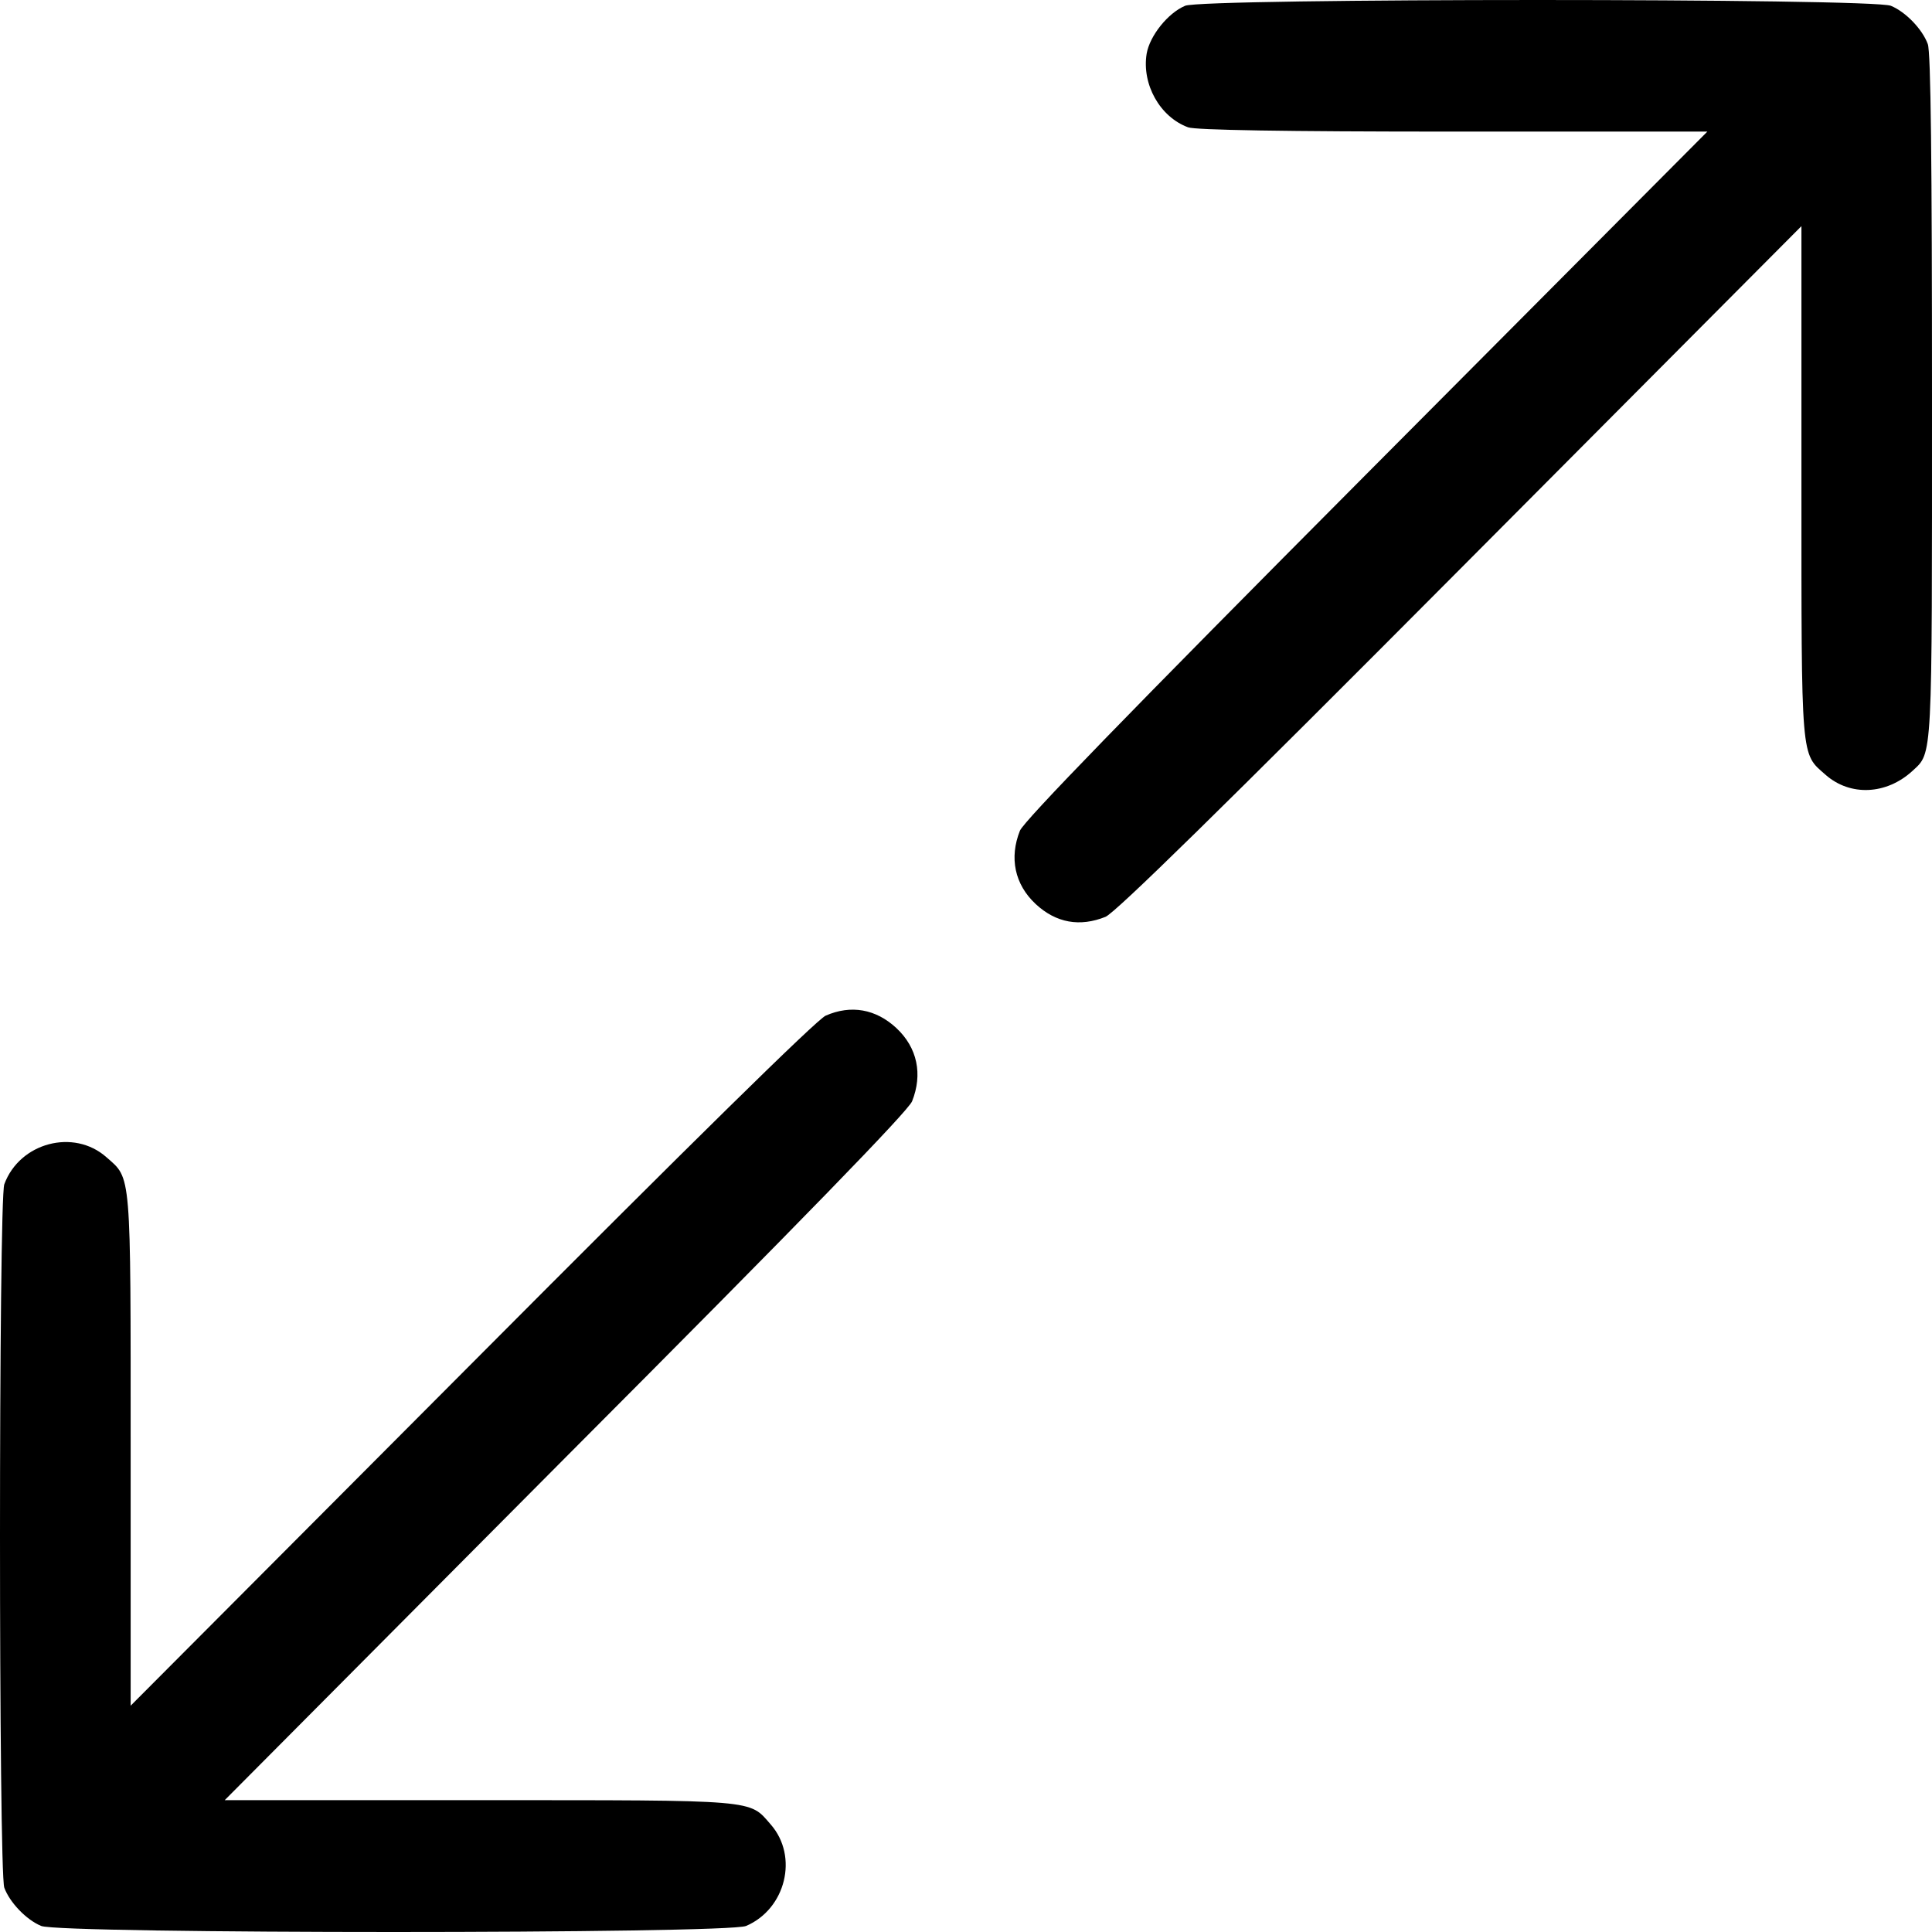 <svg width="43" height="43" viewBox="0 0 43 43" fill="none" xmlns="http://www.w3.org/2000/svg">
<path d="M26.376 0.129C25.991 0.292 25.589 0.799 25.521 1.194C25.41 1.872 25.812 2.602 26.444 2.834C26.607 2.894 28.564 2.929 32.341 2.929H38L30.418 10.546C25.085 15.905 22.795 18.266 22.7 18.489C22.461 19.091 22.581 19.683 23.051 20.121C23.504 20.542 24.034 20.636 24.606 20.405C24.829 20.31 27.179 18.009 32.512 12.65L40.094 5.033V10.727C40.094 16.996 40.077 16.755 40.632 17.245C41.179 17.726 41.983 17.691 42.564 17.159C43.017 16.738 43 16.996 43 8.82C43 3.659 42.974 1.143 42.906 0.98C42.786 0.653 42.419 0.267 42.085 0.129C41.683 -0.043 26.76 -0.043 26.376 0.129Z" fill="black"/>
<path d="M18.377 22.605C18.18 22.691 15.403 25.421 10.497 30.349L2.908 37.963V32.271C2.908 26.013 2.925 26.245 2.369 25.756C1.643 25.112 0.438 25.43 0.096 26.357C-0.032 26.691 -0.032 41.68 0.096 42.015C0.216 42.341 0.583 42.727 0.916 42.865C1.327 43.045 16.197 43.045 16.607 42.865C17.487 42.487 17.778 41.32 17.154 40.607C16.667 40.049 16.907 40.066 10.668 40.066H5.001L12.582 32.443C17.916 27.095 20.206 24.734 20.3 24.511C20.539 23.91 20.419 23.318 19.949 22.88C19.496 22.459 18.941 22.357 18.377 22.605Z" fill="black"/>
</svg>
